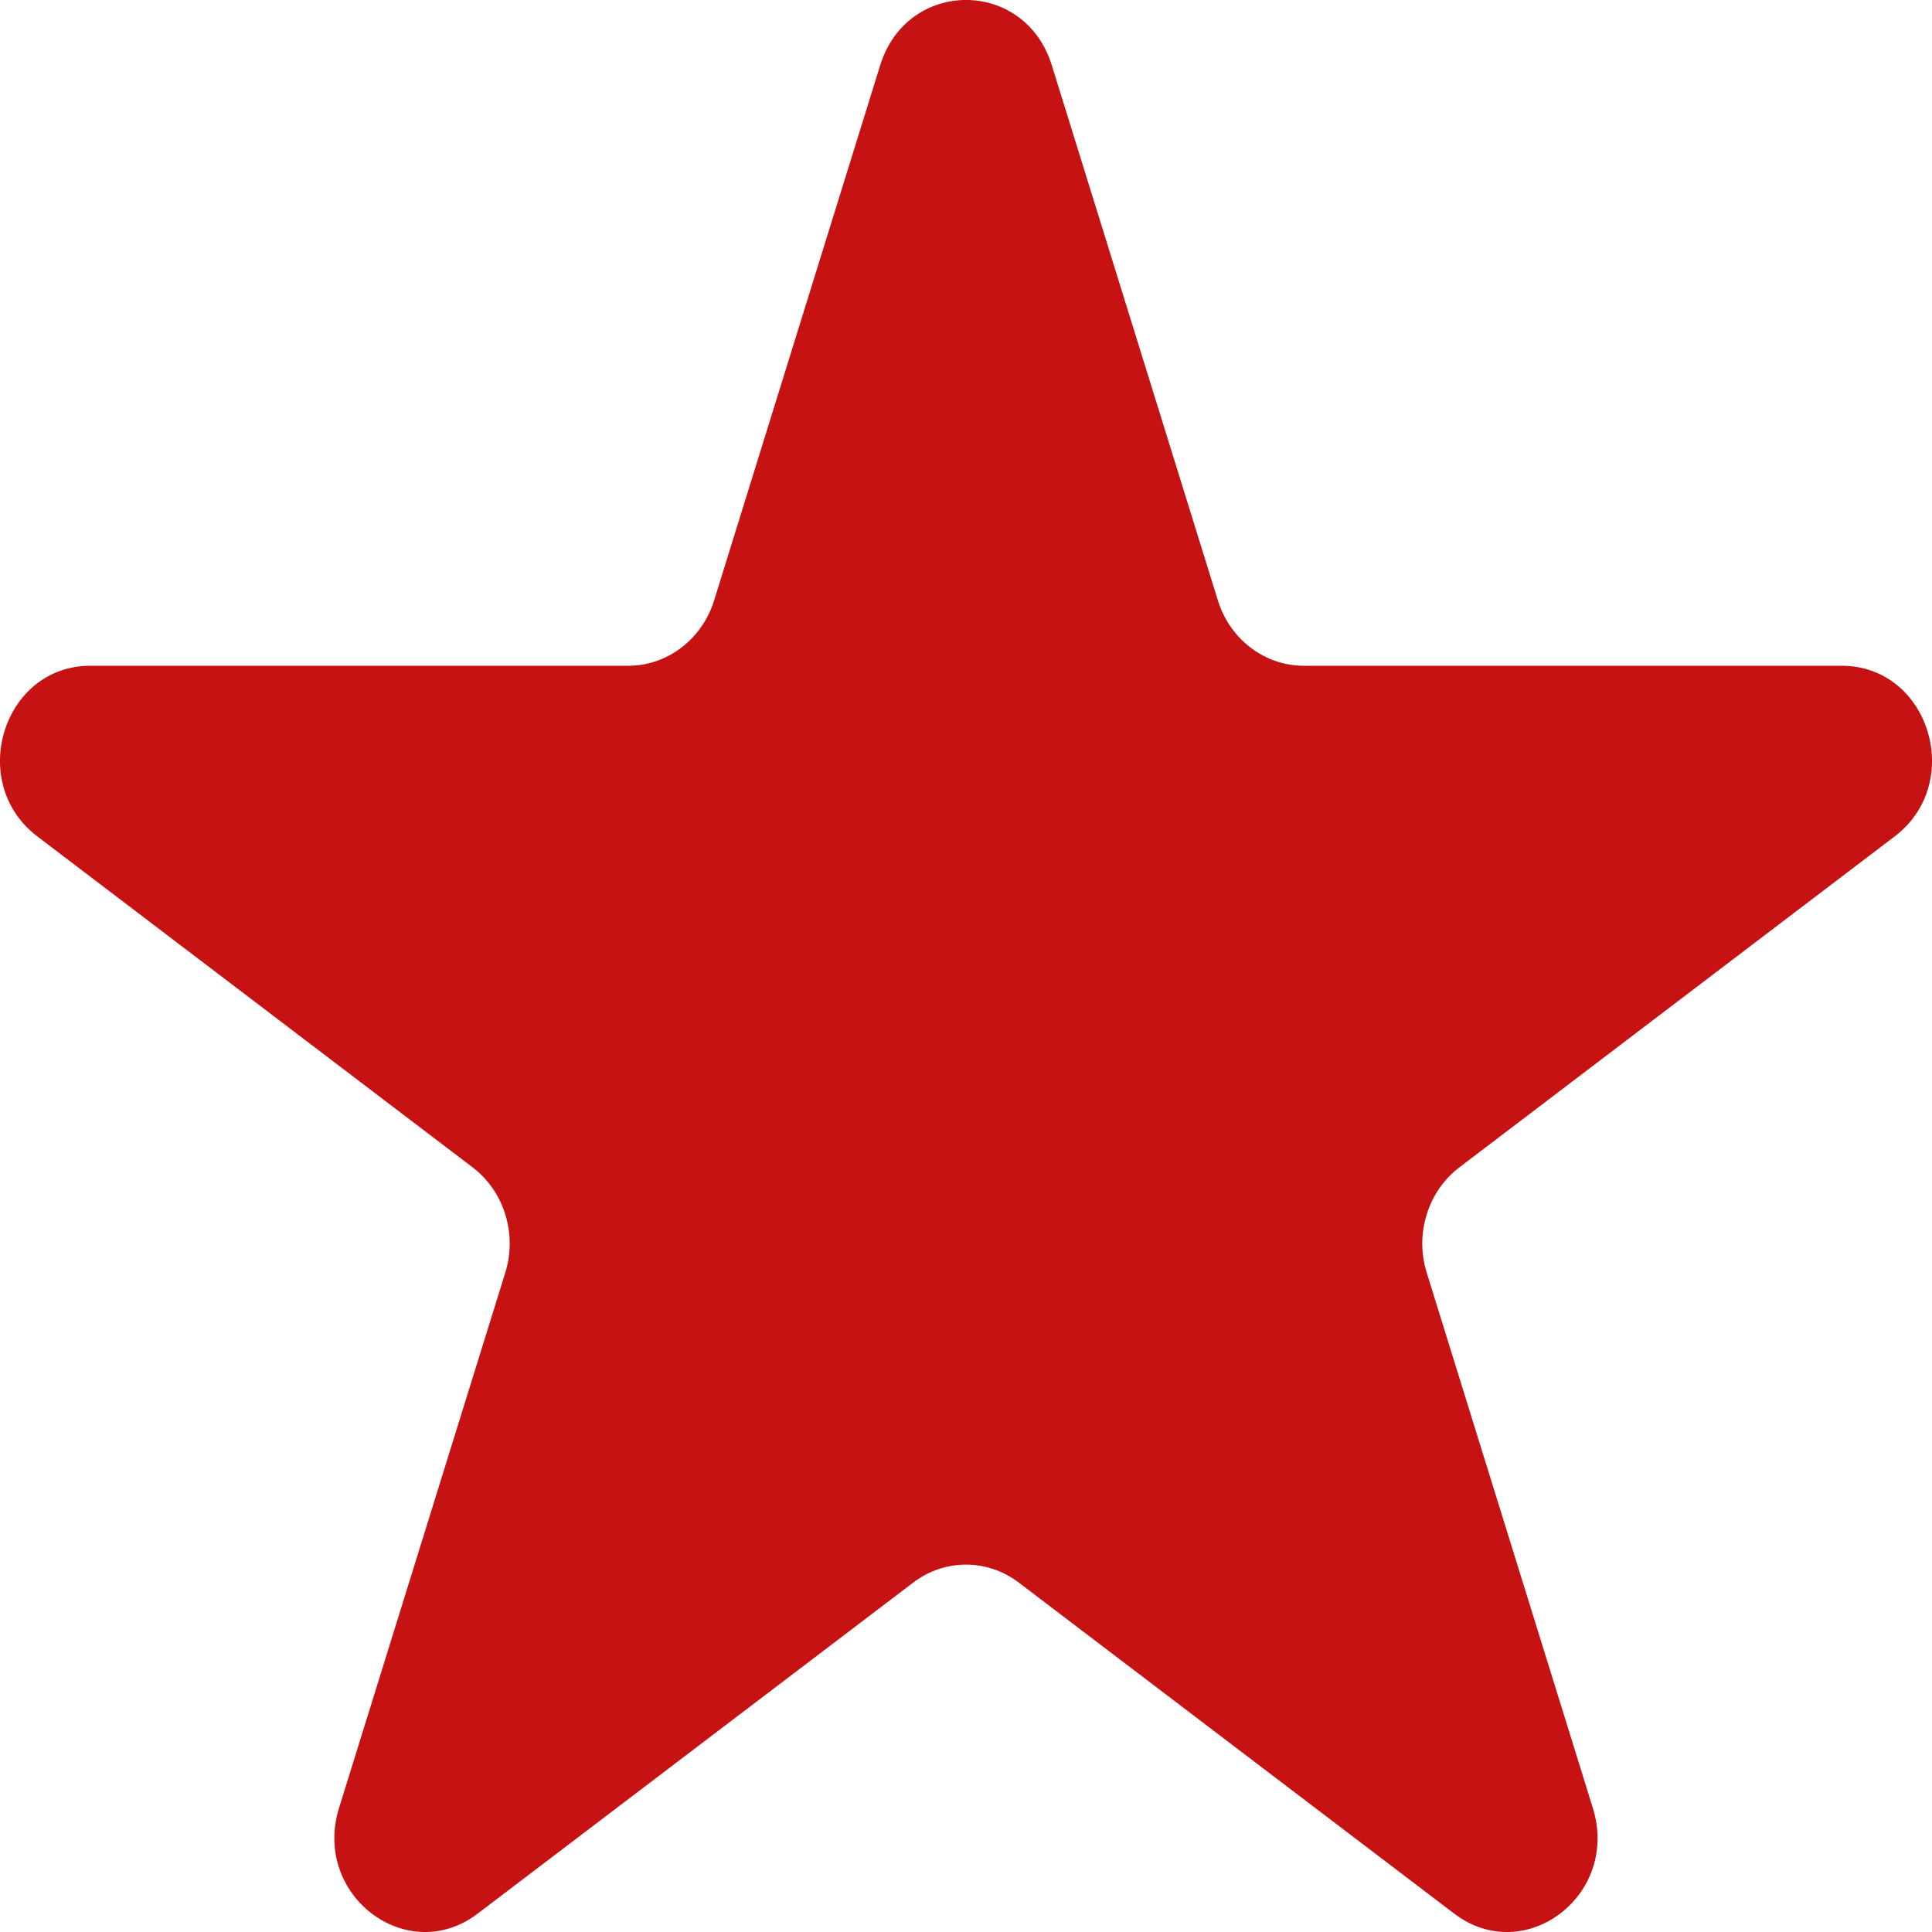 <svg width="15" height="15" viewBox="0 0 15 15" fill="none" xmlns="http://www.w3.org/2000/svg">
<path d="M8.166 0.506C7.956 -0.169 7.044 -0.169 6.834 0.506L5.544 4.663C5.45 4.964 5.181 5.169 4.878 5.169H0.701C0.023 5.169 -0.259 6.077 0.29 6.494L3.669 9.063C3.914 9.249 4.017 9.58 3.923 9.881L2.632 14.038C2.423 14.713 3.161 15.274 3.709 14.857L7.089 12.288C7.334 12.101 7.666 12.101 7.911 12.288L11.29 14.857C11.839 15.274 12.577 14.713 12.367 14.038L11.077 9.881C10.983 9.58 11.086 9.249 11.331 9.063L14.71 6.494C15.259 6.077 14.977 5.169 14.299 5.169H10.122C9.819 5.169 9.55 4.964 9.456 4.663L8.166 0.506Z" fill="#C61212"/>
</svg>
